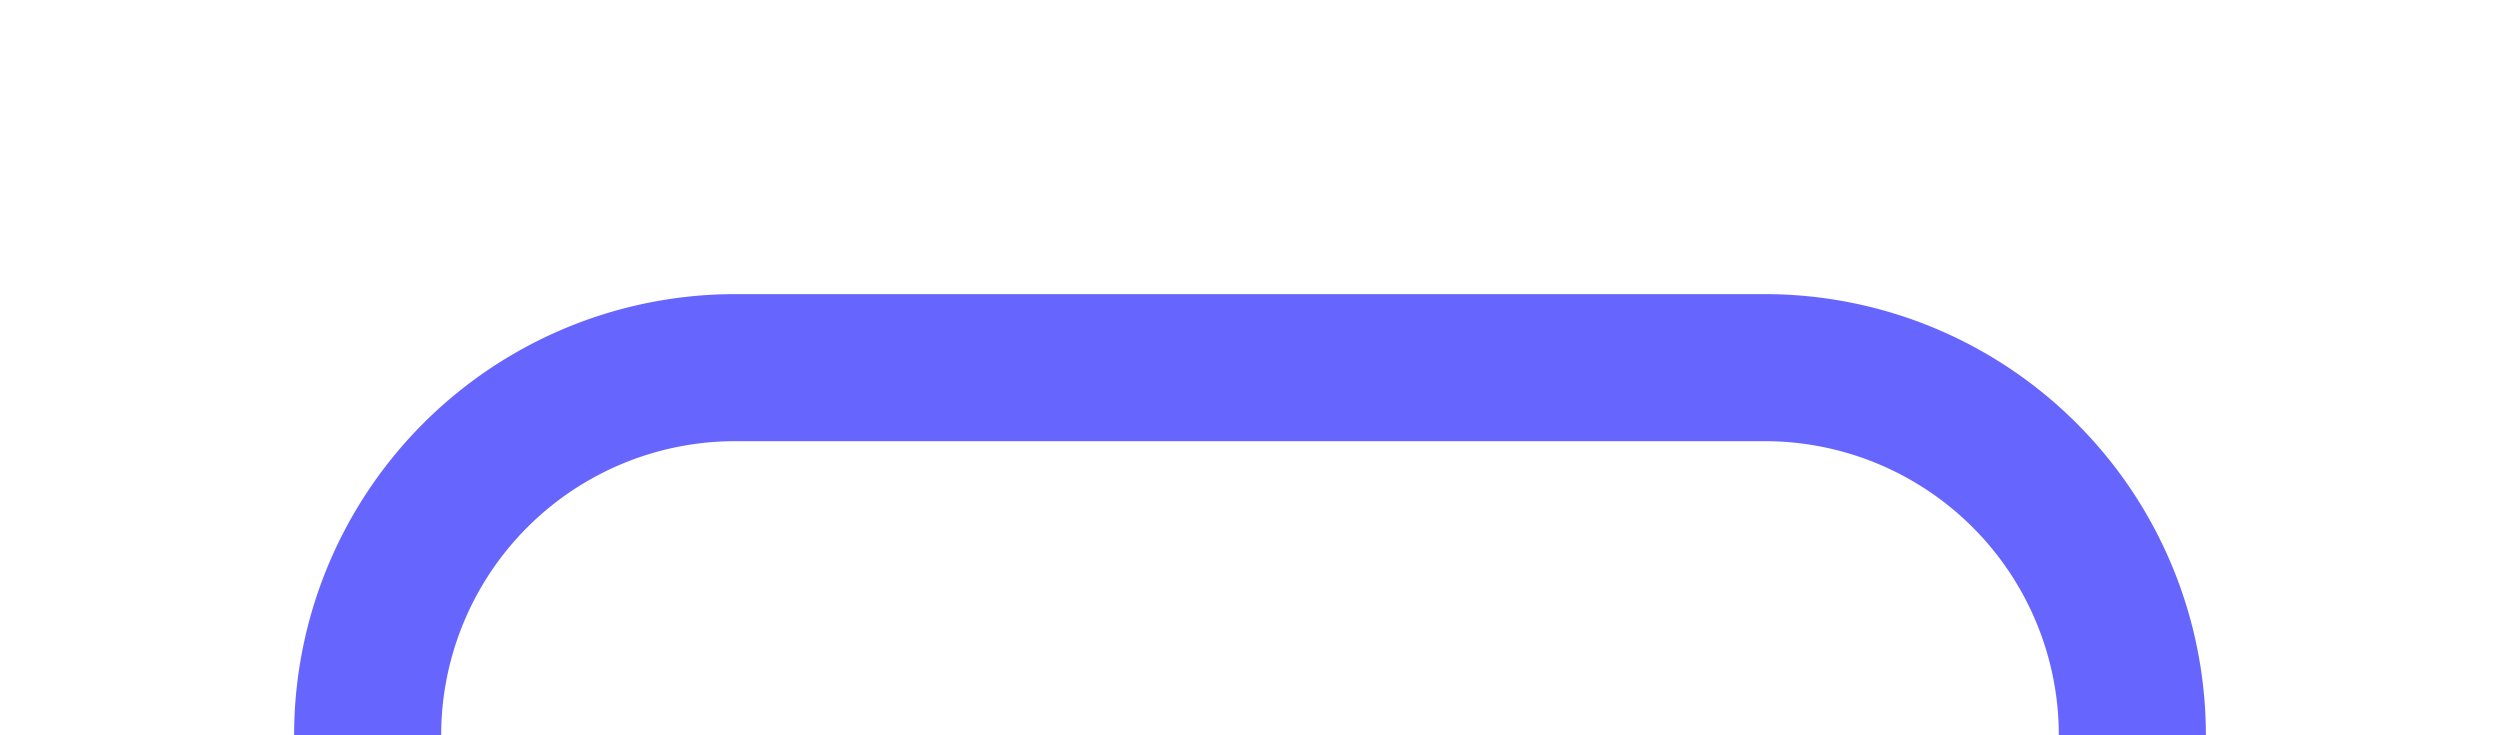 ﻿<?xml version="1.0" encoding="utf-8"?>
<svg version="1.1" xmlns:xlink="http://www.w3.org/1999/xlink" width="34px" height="10px" preserveAspectRatio="xMinYMid meet" viewBox="396 326  34 8" xmlns="http://www.w3.org/2000/svg">
  <path d="M 401 340  L 401 335  A 5 5 0 0 1 406 330 L 420 330  A 5 5 0 0 1 425 335 A 5 5 0 0 0 430 340 L 447 340  " stroke-width="2" stroke="#6666ff" fill="none" />
  <path d="M 441.893 335.707  L 446.186 340  L 441.893 344.293  L 443.307 345.707  L 448.307 340.707  L 449.014 340  L 448.307 339.293  L 443.307 334.293  L 441.893 335.707  Z " fill-rule="nonzero" fill="#6666ff" stroke="none" />
</svg>